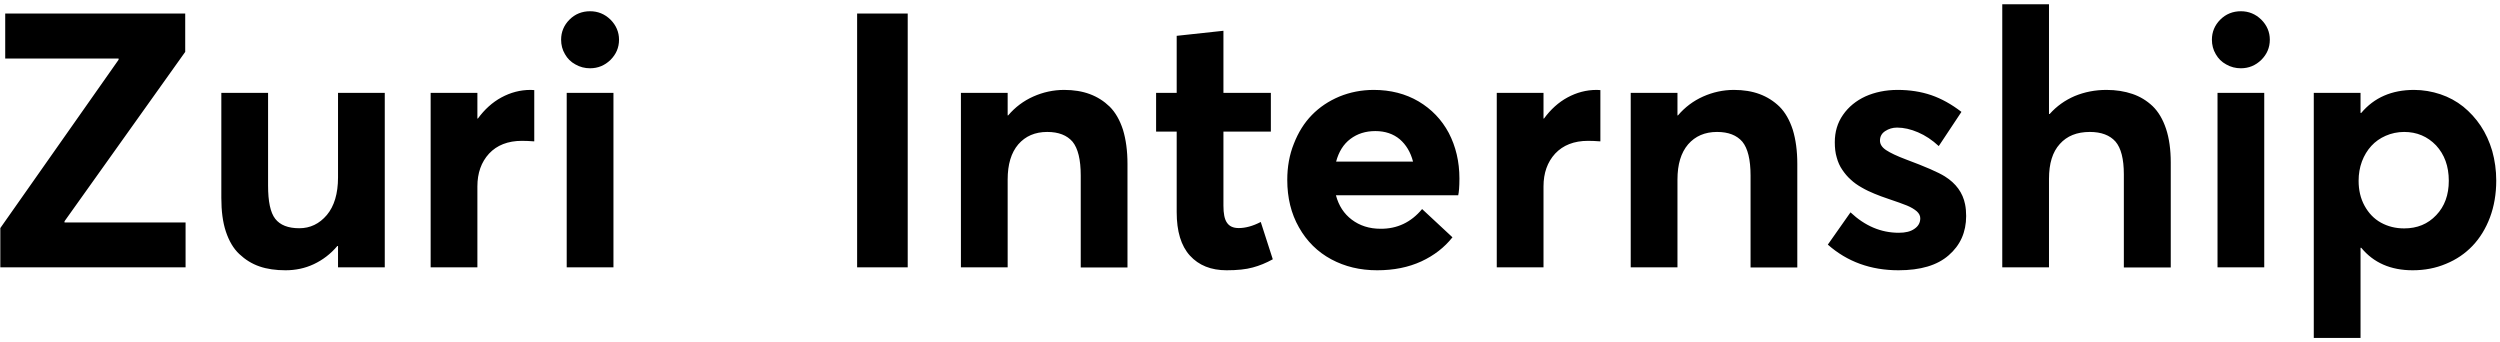 <svg width="139" height="19" viewBox="0 0 139 19" fill="none" xmlns="http://www.w3.org/2000/svg">
<path d="M3.587 12.37V12.302L10.298 2.885V0.751H0.29V3.253H6.594V3.321L0.018 12.68V14.862H10.318V12.37H3.587ZM18.794 5.164V9.867C18.794 10.769 18.581 11.468 18.174 11.953C17.756 12.447 17.242 12.69 16.641 12.69C16.02 12.69 15.574 12.515 15.303 12.166C15.031 11.817 14.905 11.196 14.905 10.323V5.164H12.306V11.002C12.306 11.729 12.384 12.35 12.558 12.874C12.733 13.398 12.975 13.815 13.305 14.125C13.635 14.435 14.003 14.668 14.43 14.814C14.847 14.959 15.332 15.027 15.875 15.027C16.428 15.027 16.951 14.92 17.446 14.688C17.941 14.455 18.377 14.125 18.755 13.679H18.794V14.862H21.393V5.164H18.794ZM29.501 4.999C28.919 4.999 28.386 5.144 27.881 5.416C27.377 5.688 26.941 6.085 26.572 6.589H26.543V5.164H23.944V14.862H26.543V10.362C26.543 9.625 26.756 9.014 27.193 8.539C27.629 8.073 28.24 7.831 29.016 7.831C29.21 7.831 29.443 7.84 29.705 7.86V5.009C29.666 5.009 29.598 4.999 29.501 4.999ZM32.808 3.796C33.245 3.796 33.623 3.641 33.943 3.331C34.253 3.02 34.418 2.652 34.418 2.206C34.418 1.779 34.253 1.401 33.943 1.091C33.623 0.78 33.245 0.625 32.808 0.625C32.362 0.625 31.974 0.78 31.664 1.091C31.354 1.401 31.198 1.779 31.198 2.206C31.198 2.497 31.266 2.768 31.412 3.011C31.547 3.253 31.741 3.447 31.994 3.583C32.246 3.728 32.517 3.796 32.808 3.796ZM31.509 14.862H34.108V5.164H31.509V14.862ZM47.656 14.862H50.469V0.751H47.656V14.862ZM59.168 4.999C58.567 4.999 57.995 5.125 57.452 5.367C56.908 5.61 56.443 5.959 56.055 6.415H56.026V5.164H53.427V14.862H56.026V9.984C56.026 9.14 56.22 8.49 56.617 8.025C57.015 7.569 57.548 7.336 58.227 7.336C58.858 7.336 59.323 7.52 59.634 7.879C59.934 8.248 60.089 8.869 60.089 9.761V14.872H62.688V9.111C62.688 8.384 62.601 7.753 62.436 7.21C62.262 6.677 62.019 6.25 61.699 5.93C61.379 5.62 61.011 5.387 60.594 5.232C60.177 5.077 59.702 4.999 59.168 4.999ZM68.197 15.027C68.789 15.027 69.274 14.978 69.652 14.872C70.02 14.775 70.399 14.62 70.767 14.416L70.098 12.341C69.652 12.573 69.245 12.68 68.876 12.68C68.566 12.68 68.352 12.583 68.217 12.379C68.081 12.185 68.023 11.865 68.023 11.439V7.317H70.66V5.164H68.023V1.711L65.424 1.992V5.164H64.279V7.317H65.424V11.797C65.424 12.864 65.666 13.669 66.16 14.212C66.655 14.755 67.334 15.027 68.197 15.027ZM81.144 9.926C81.144 8.985 80.941 8.141 80.553 7.394C80.155 6.648 79.593 6.066 78.875 5.639C78.148 5.212 77.314 4.999 76.382 4.999C75.704 4.999 75.064 5.125 74.472 5.367C73.871 5.62 73.366 5.959 72.94 6.395C72.513 6.832 72.183 7.365 71.941 7.986C71.689 8.607 71.572 9.286 71.572 10.003C71.572 10.992 71.785 11.875 72.222 12.641C72.658 13.417 73.26 14.009 74.016 14.416C74.773 14.823 75.616 15.027 76.567 15.027C77.498 15.027 78.312 14.862 79.03 14.532C79.738 14.203 80.31 13.757 80.757 13.194L79.069 11.623C78.458 12.36 77.682 12.729 76.751 12.719C76.13 12.719 75.597 12.544 75.16 12.214C74.724 11.885 74.433 11.439 74.278 10.857H81.076C81.115 10.701 81.144 10.391 81.144 9.926ZM76.47 7.288C77.013 7.288 77.469 7.443 77.828 7.744C78.177 8.044 78.429 8.461 78.565 8.985H74.288C74.433 8.442 74.695 8.015 75.083 7.724C75.471 7.433 75.927 7.288 76.47 7.288ZM88.777 4.999C88.195 4.999 87.662 5.144 87.157 5.416C86.653 5.688 86.217 6.085 85.848 6.589H85.819V5.164H83.22V14.862H85.819V10.362C85.819 9.625 86.032 9.014 86.468 8.539C86.905 8.073 87.516 7.831 88.292 7.831C88.486 7.831 88.719 7.84 88.981 7.86V5.009C88.942 5.009 88.874 4.999 88.777 4.999ZM96.409 4.999C95.808 4.999 95.236 5.125 94.693 5.367C94.15 5.61 93.684 5.959 93.296 6.415H93.267V5.164H90.668V14.862H93.267V9.984C93.267 9.14 93.462 8.49 93.859 8.025C94.257 7.569 94.79 7.336 95.468 7.336C96.099 7.336 96.565 7.52 96.875 7.879C97.176 8.248 97.331 8.869 97.331 9.761V14.872H99.93V9.111C99.93 8.384 99.843 7.753 99.677 7.21C99.503 6.677 99.26 6.25 98.941 5.93C98.621 5.62 98.252 5.387 97.835 5.232C97.418 5.077 96.943 4.999 96.409 4.999ZM105.555 15.027C106.777 15.027 107.708 14.755 108.348 14.193C108.988 13.64 109.318 12.913 109.318 12.011C109.318 11.778 109.298 11.555 109.259 11.361C109.134 10.721 108.755 10.197 108.135 9.809C107.766 9.577 107.049 9.266 105.982 8.869C105.467 8.675 105.099 8.5 104.866 8.345C104.634 8.19 104.527 8.015 104.527 7.821C104.527 7.588 104.624 7.414 104.818 7.288C105.012 7.162 105.225 7.094 105.477 7.094C105.846 7.094 106.234 7.181 106.641 7.356C107.049 7.53 107.427 7.782 107.795 8.122L109.056 6.221C108.503 5.794 107.941 5.484 107.378 5.29C106.806 5.096 106.186 4.999 105.506 4.999C104.847 4.999 104.246 5.125 103.722 5.358C103.198 5.6 102.781 5.94 102.471 6.386C102.16 6.832 102.015 7.336 102.015 7.908C102.015 8.219 102.044 8.5 102.121 8.752C102.19 9.014 102.296 9.247 102.432 9.441C102.568 9.644 102.723 9.829 102.898 9.984C103.072 10.149 103.276 10.294 103.518 10.43C103.751 10.566 103.983 10.672 104.217 10.769C104.449 10.866 104.711 10.963 105.002 11.06C105.458 11.216 105.798 11.332 106.03 11.429C106.263 11.526 106.437 11.633 106.573 11.749C106.7 11.865 106.767 11.991 106.767 12.137C106.767 12.379 106.661 12.573 106.447 12.719C106.234 12.874 105.943 12.942 105.574 12.942C104.585 12.942 103.693 12.564 102.888 11.807L101.627 13.601C102.704 14.552 104.013 15.027 105.555 15.027ZM117.116 4.999C116.485 4.999 115.903 5.115 115.36 5.338C114.817 5.571 114.351 5.901 113.963 6.337H113.924V0.237H111.326V14.862H113.924V9.945C113.924 9.092 114.119 8.451 114.526 8.005C114.923 7.559 115.476 7.336 116.194 7.336C116.834 7.336 117.309 7.52 117.62 7.87C117.93 8.228 118.086 8.839 118.086 9.693V14.872H120.694V9.033C120.694 8.316 120.606 7.685 120.432 7.162C120.258 6.638 120.006 6.211 119.685 5.901C119.356 5.591 118.987 5.367 118.561 5.222C118.134 5.077 117.658 4.999 117.116 4.999ZM124.593 3.796C125.029 3.796 125.407 3.641 125.727 3.331C126.038 3.02 126.202 2.652 126.202 2.206C126.202 1.779 126.038 1.401 125.727 1.091C125.407 0.78 125.029 0.625 124.593 0.625C124.147 0.625 123.759 0.78 123.448 1.091C123.138 1.401 122.982 1.779 122.982 2.206C122.982 2.497 123.051 2.768 123.196 3.011C123.332 3.253 123.526 3.447 123.778 3.583C124.03 3.728 124.302 3.796 124.593 3.796ZM123.294 14.862H125.892V5.164H123.294V14.862ZM134.223 4.999C132.982 4.999 132.002 5.426 131.285 6.279H131.246V5.164H128.646V18.79H131.246V13.776H131.285C131.973 14.61 132.923 15.027 134.146 15.027C134.805 15.027 135.426 14.911 135.998 14.668C136.57 14.435 137.065 14.096 137.472 13.669C137.879 13.242 138.209 12.709 138.442 12.088C138.674 11.468 138.791 10.779 138.791 10.042C138.791 9.46 138.713 8.917 138.568 8.393C138.413 7.87 138.199 7.404 137.928 6.997C137.656 6.589 137.327 6.231 136.958 5.93C136.58 5.629 136.153 5.397 135.687 5.241C135.222 5.086 134.727 4.999 134.223 4.999ZM133.671 12.699C133.195 12.699 132.769 12.593 132.38 12.379C131.992 12.166 131.692 11.846 131.468 11.439C131.246 11.031 131.139 10.575 131.139 10.052C131.139 9.674 131.197 9.315 131.324 8.975C131.449 8.645 131.624 8.355 131.847 8.112C132.06 7.879 132.332 7.685 132.642 7.55C132.952 7.414 133.302 7.336 133.671 7.336C134.378 7.336 134.97 7.588 135.445 8.083C135.911 8.587 136.153 9.237 136.153 10.052C136.153 10.837 135.92 11.477 135.455 11.962C134.989 12.457 134.397 12.699 133.671 12.699Z" fill="black"/>
</svg>
